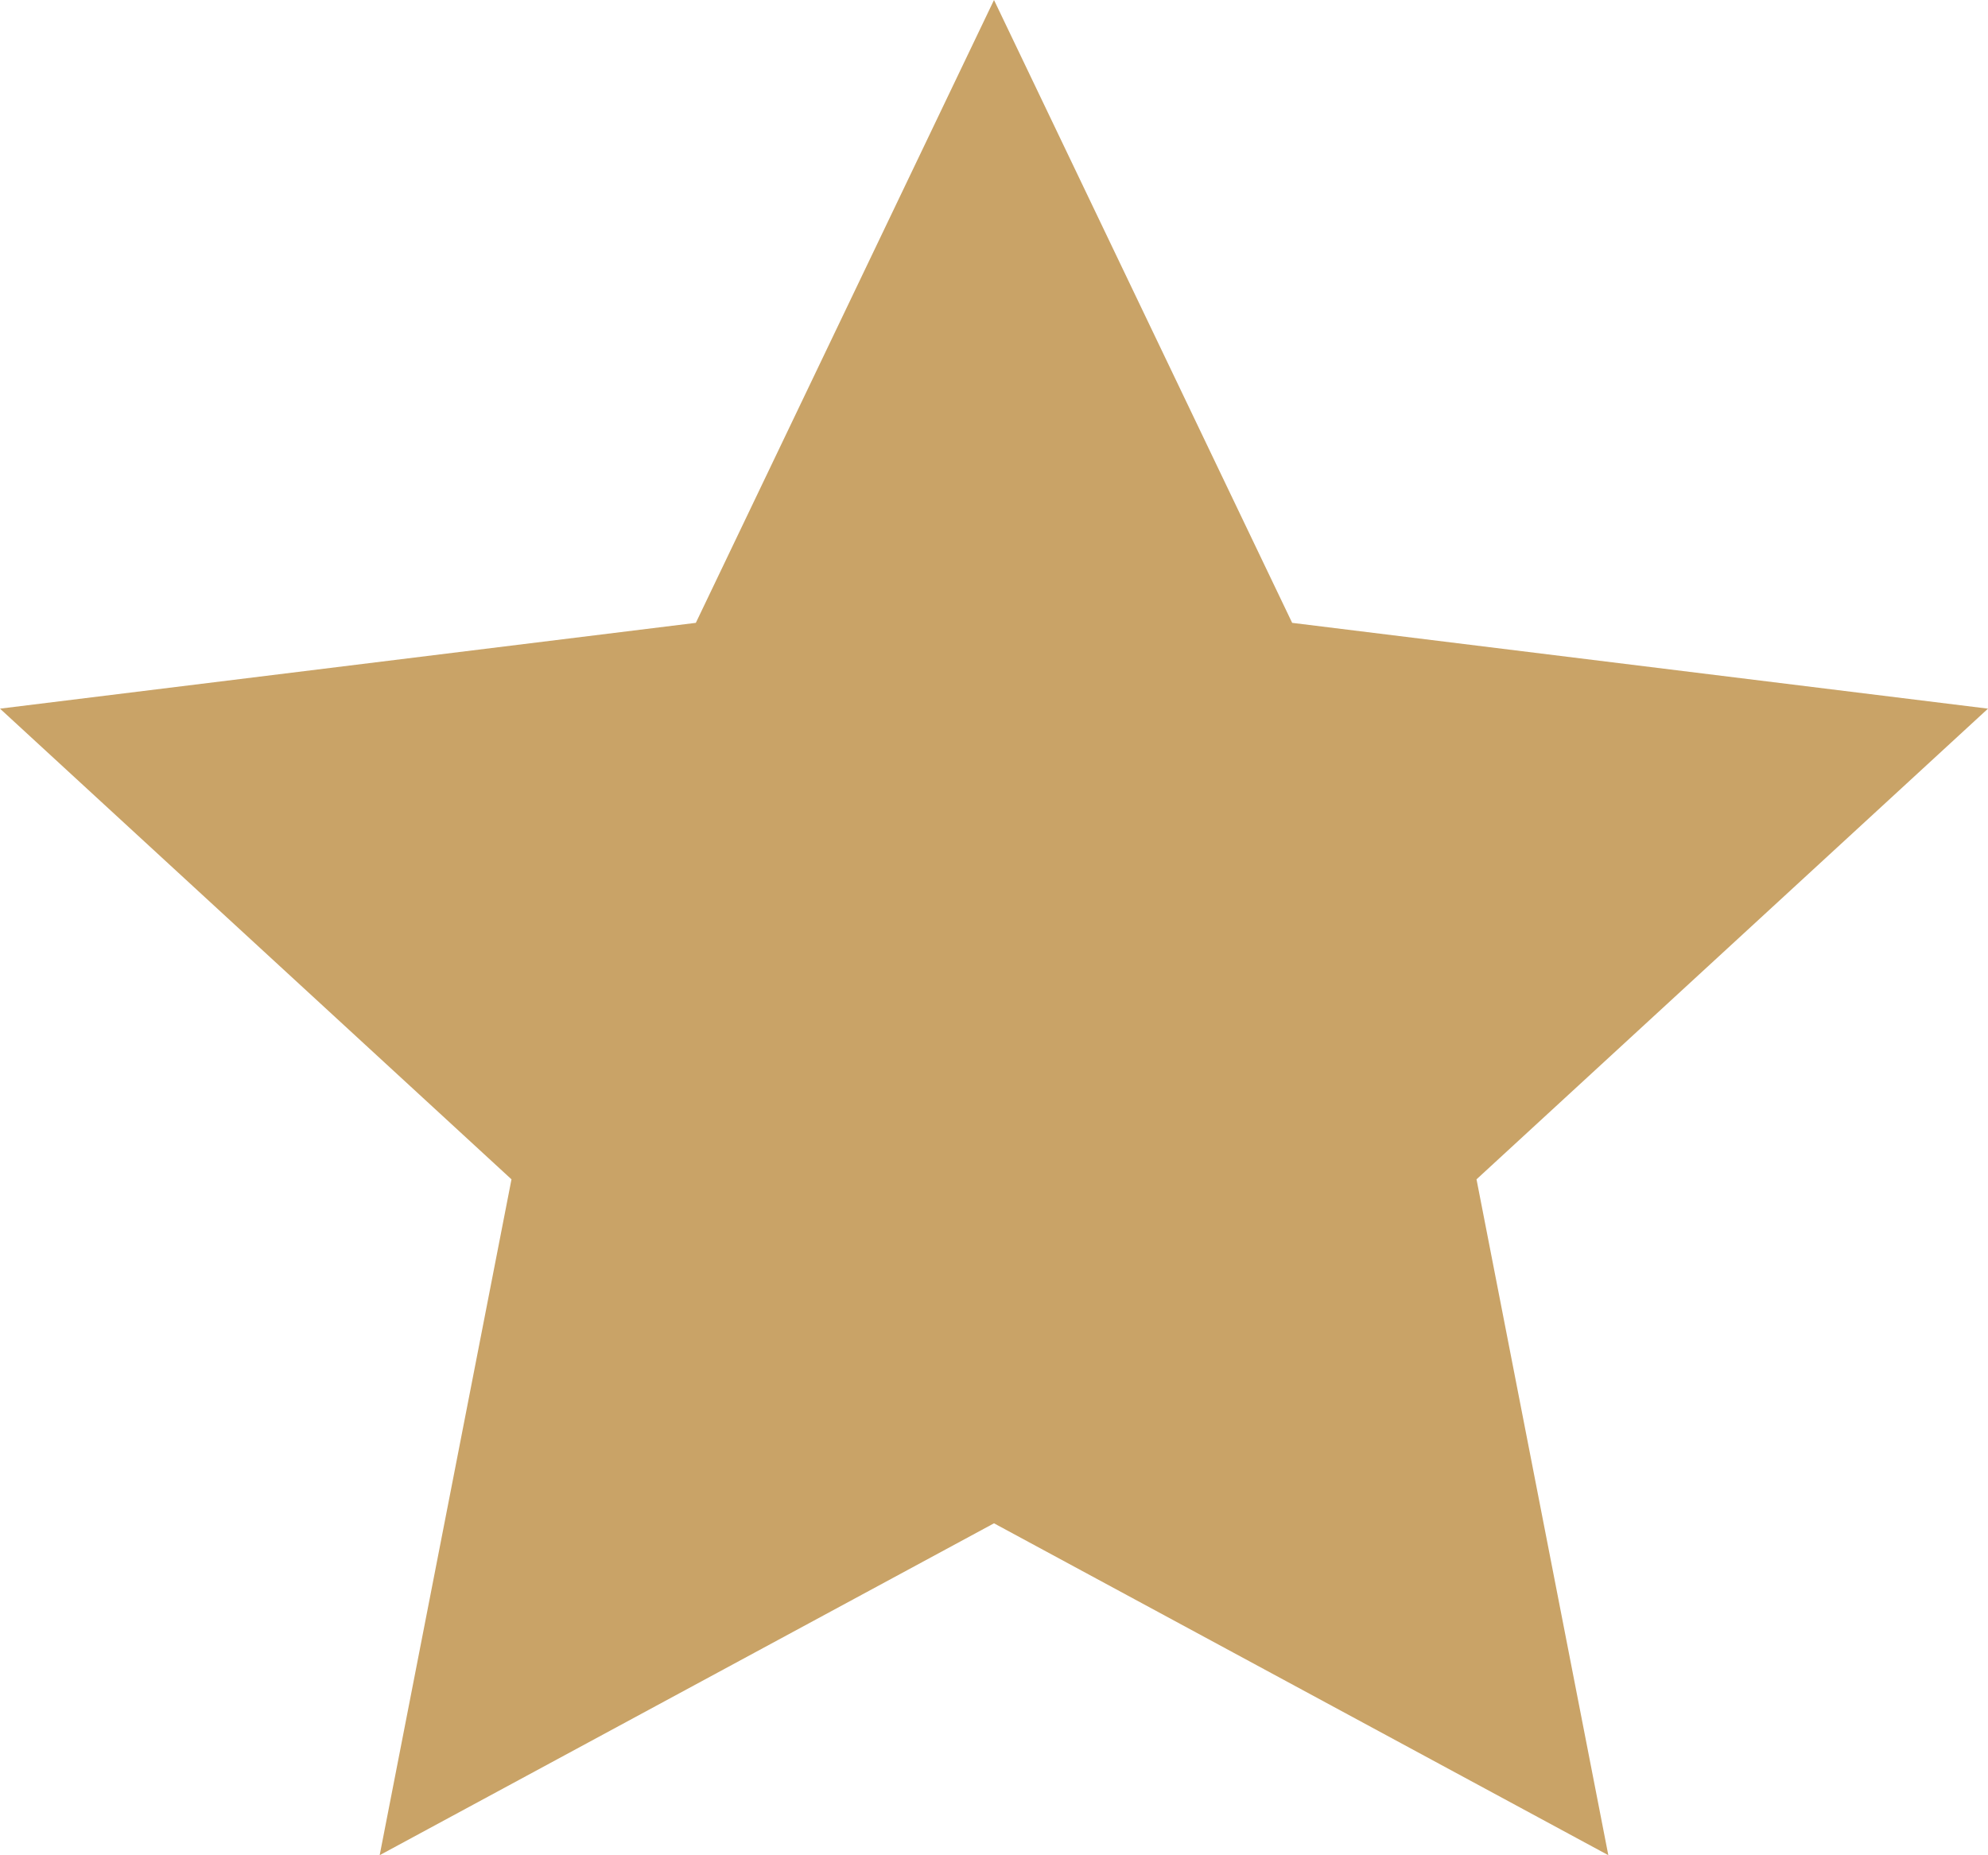 <svg xmlns="http://www.w3.org/2000/svg" width="12.488" height="11.655" viewBox="0 0 12.488 11.655">
  <path id="Polygon_104" data-name="Polygon 104" d="M6.244,0,8.117,3.913l4.371.539L9.275,7.409l.828,4.246L6.244,9.57,2.385,11.655l.828-4.246L0,4.452l4.371-.539Z" fill="#c9a367"/>
</svg>
